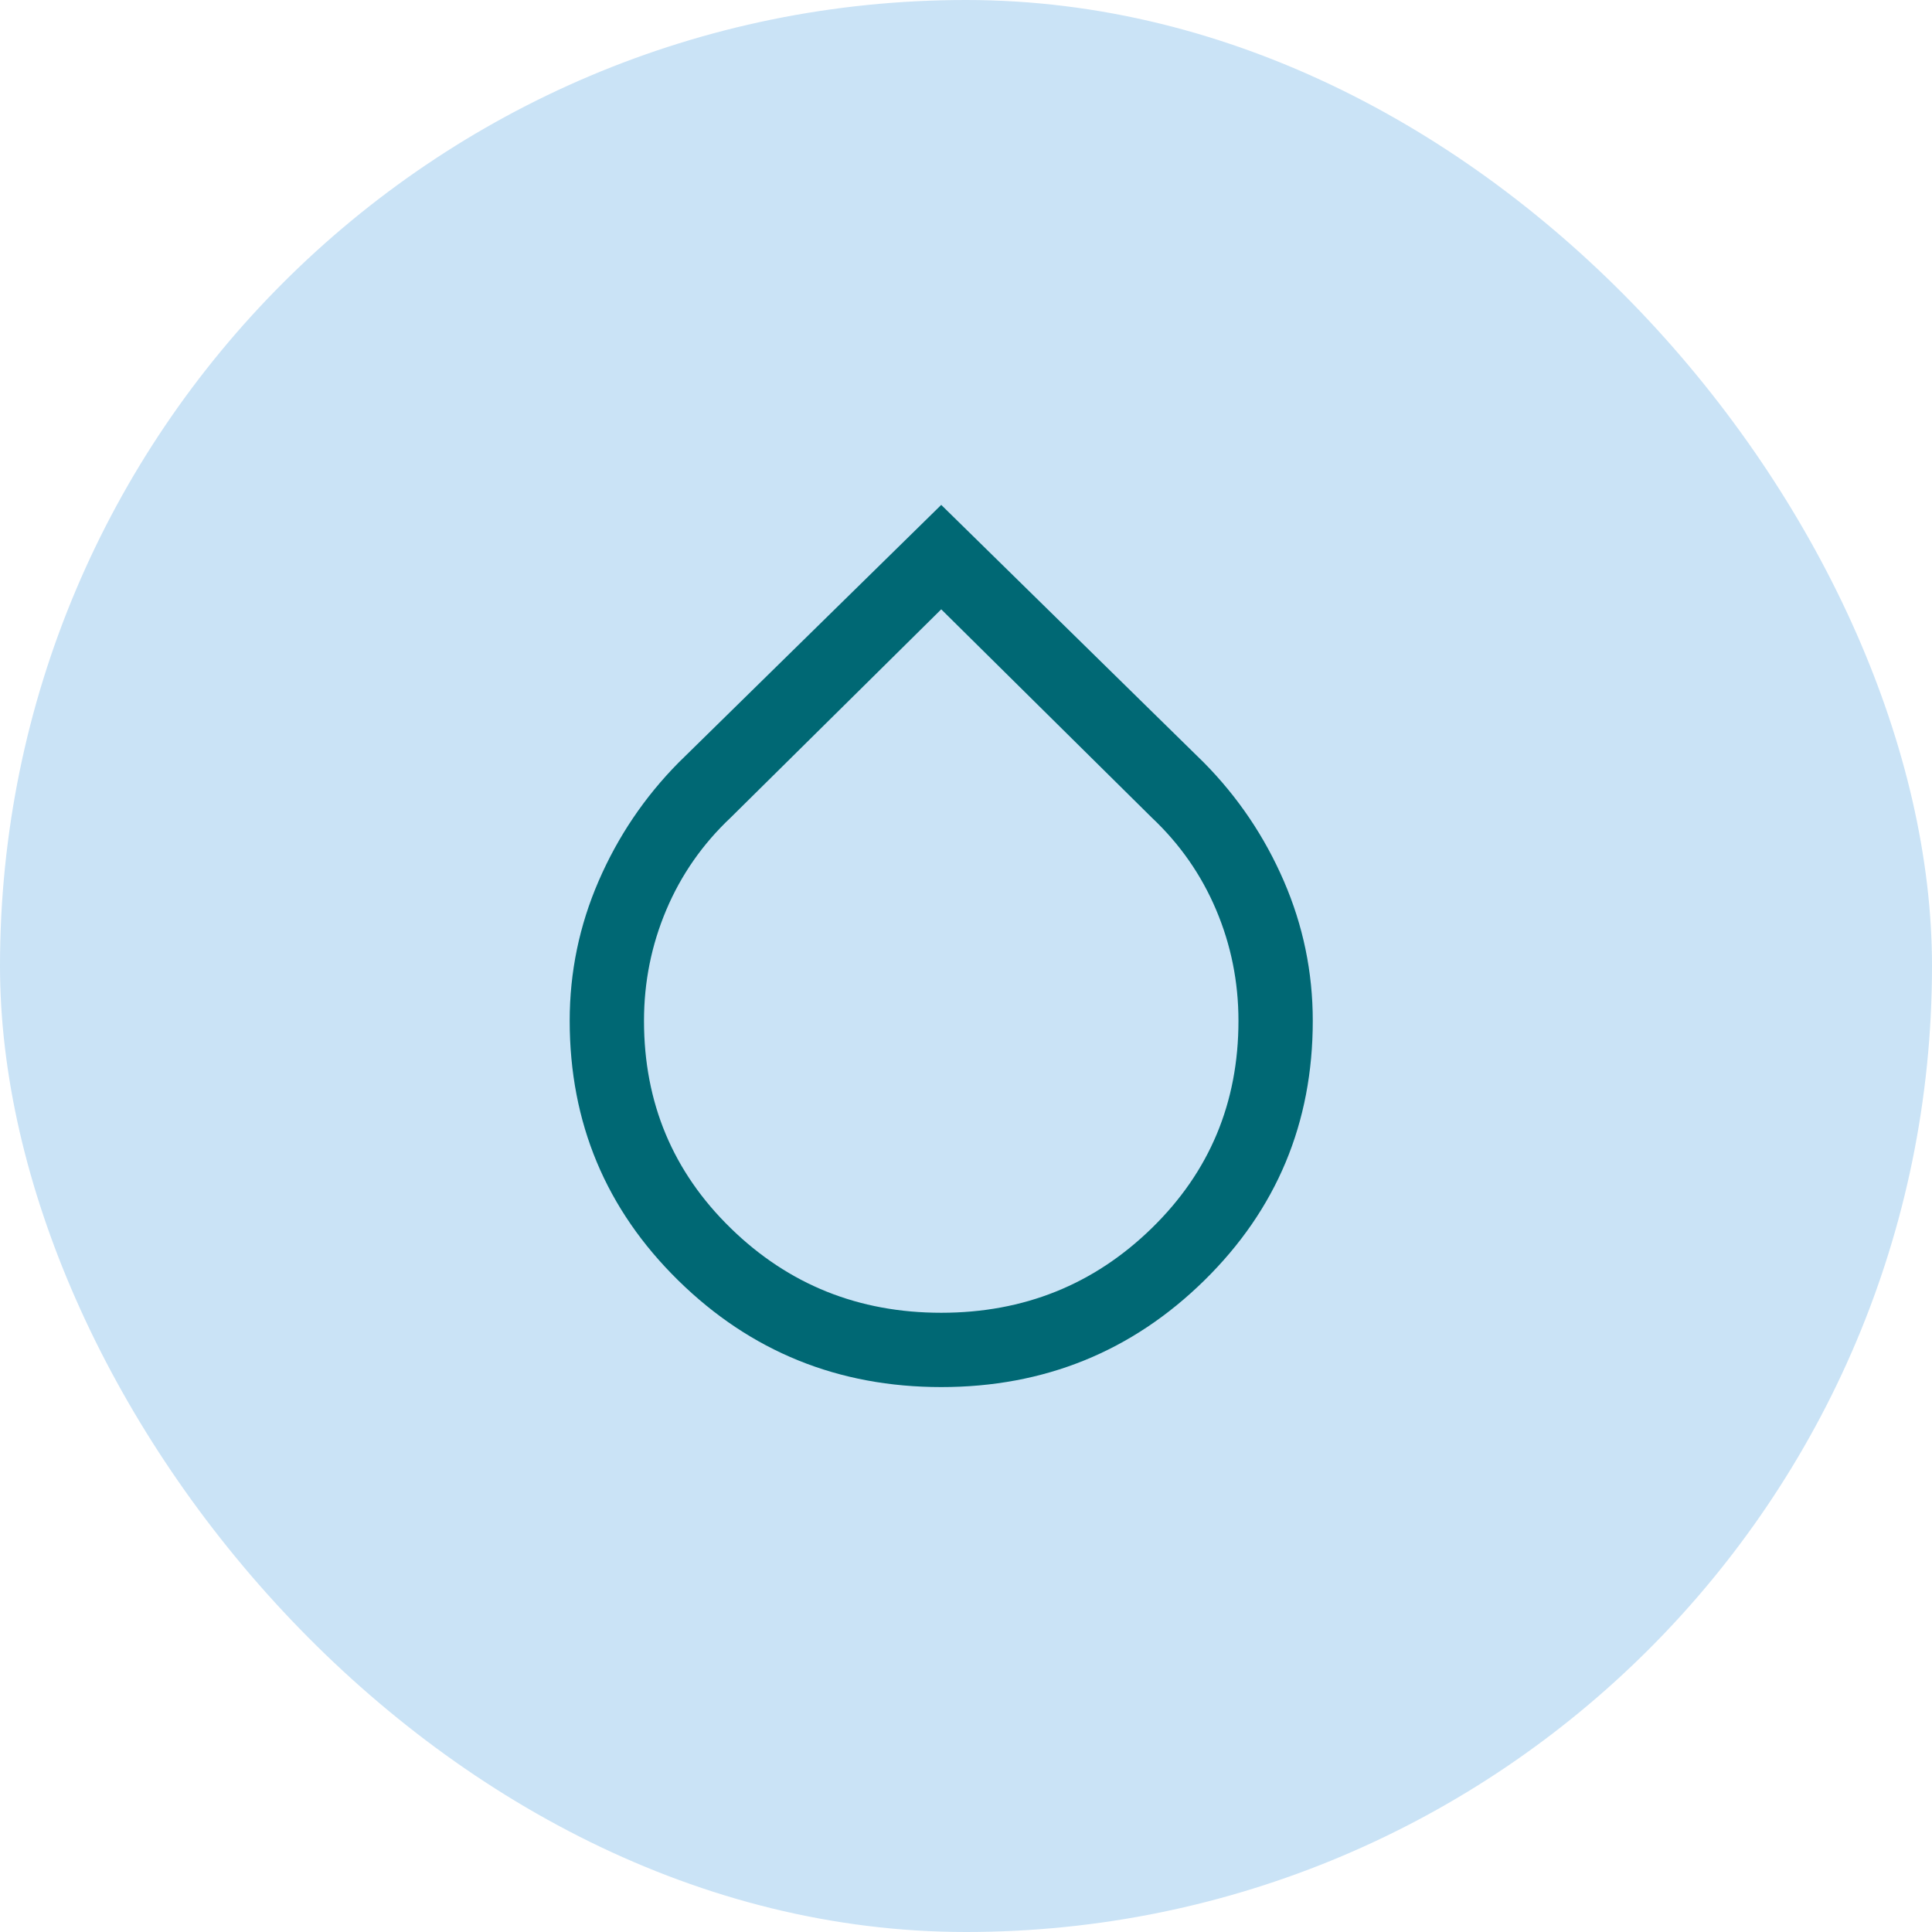 <svg width="39" height="39" viewBox="0 0 39 39" fill="none" xmlns="http://www.w3.org/2000/svg">
<rect width="39" height="39" rx="19.5" fill="#CAE3F6"/>
<mask id="mask0_1629_768" style="mask-type:alpha" maskUnits="userSpaceOnUse" x="7" y="7" width="24" height="24">
<rect x="7" y="7" width="24" height="24" fill="#D9D9D9"/>
</mask>
<g mask="url(#mask0_1629_768)">
<path d="M19 28C16.922 28 15.152 27.282 13.691 25.847C12.23 24.412 11.5 22.664 11.5 20.605C11.5 19.622 11.695 18.682 12.084 17.785C12.473 16.887 13.01 16.091 13.696 15.396L19 10.192L24.304 15.396C24.99 16.091 25.527 16.887 25.916 17.785C26.305 18.683 26.5 19.623 26.5 20.607C26.5 22.668 25.77 24.415 24.309 25.849C22.848 27.283 21.078 28 19 28ZM19 26.5C20.667 26.5 22.083 25.931 23.25 24.792C24.417 23.654 25 22.259 25 20.607C25 19.823 24.85 19.077 24.55 18.368C24.25 17.659 23.817 17.038 23.25 16.504L19 12.3L14.75 16.504C14.183 17.038 13.75 17.659 13.45 18.368C13.15 19.077 13 19.823 13 20.607C13 22.259 13.583 23.654 14.75 24.792C15.917 25.931 17.333 26.5 19 26.5Z" fill="#006874"/>
</g>
</svg>
